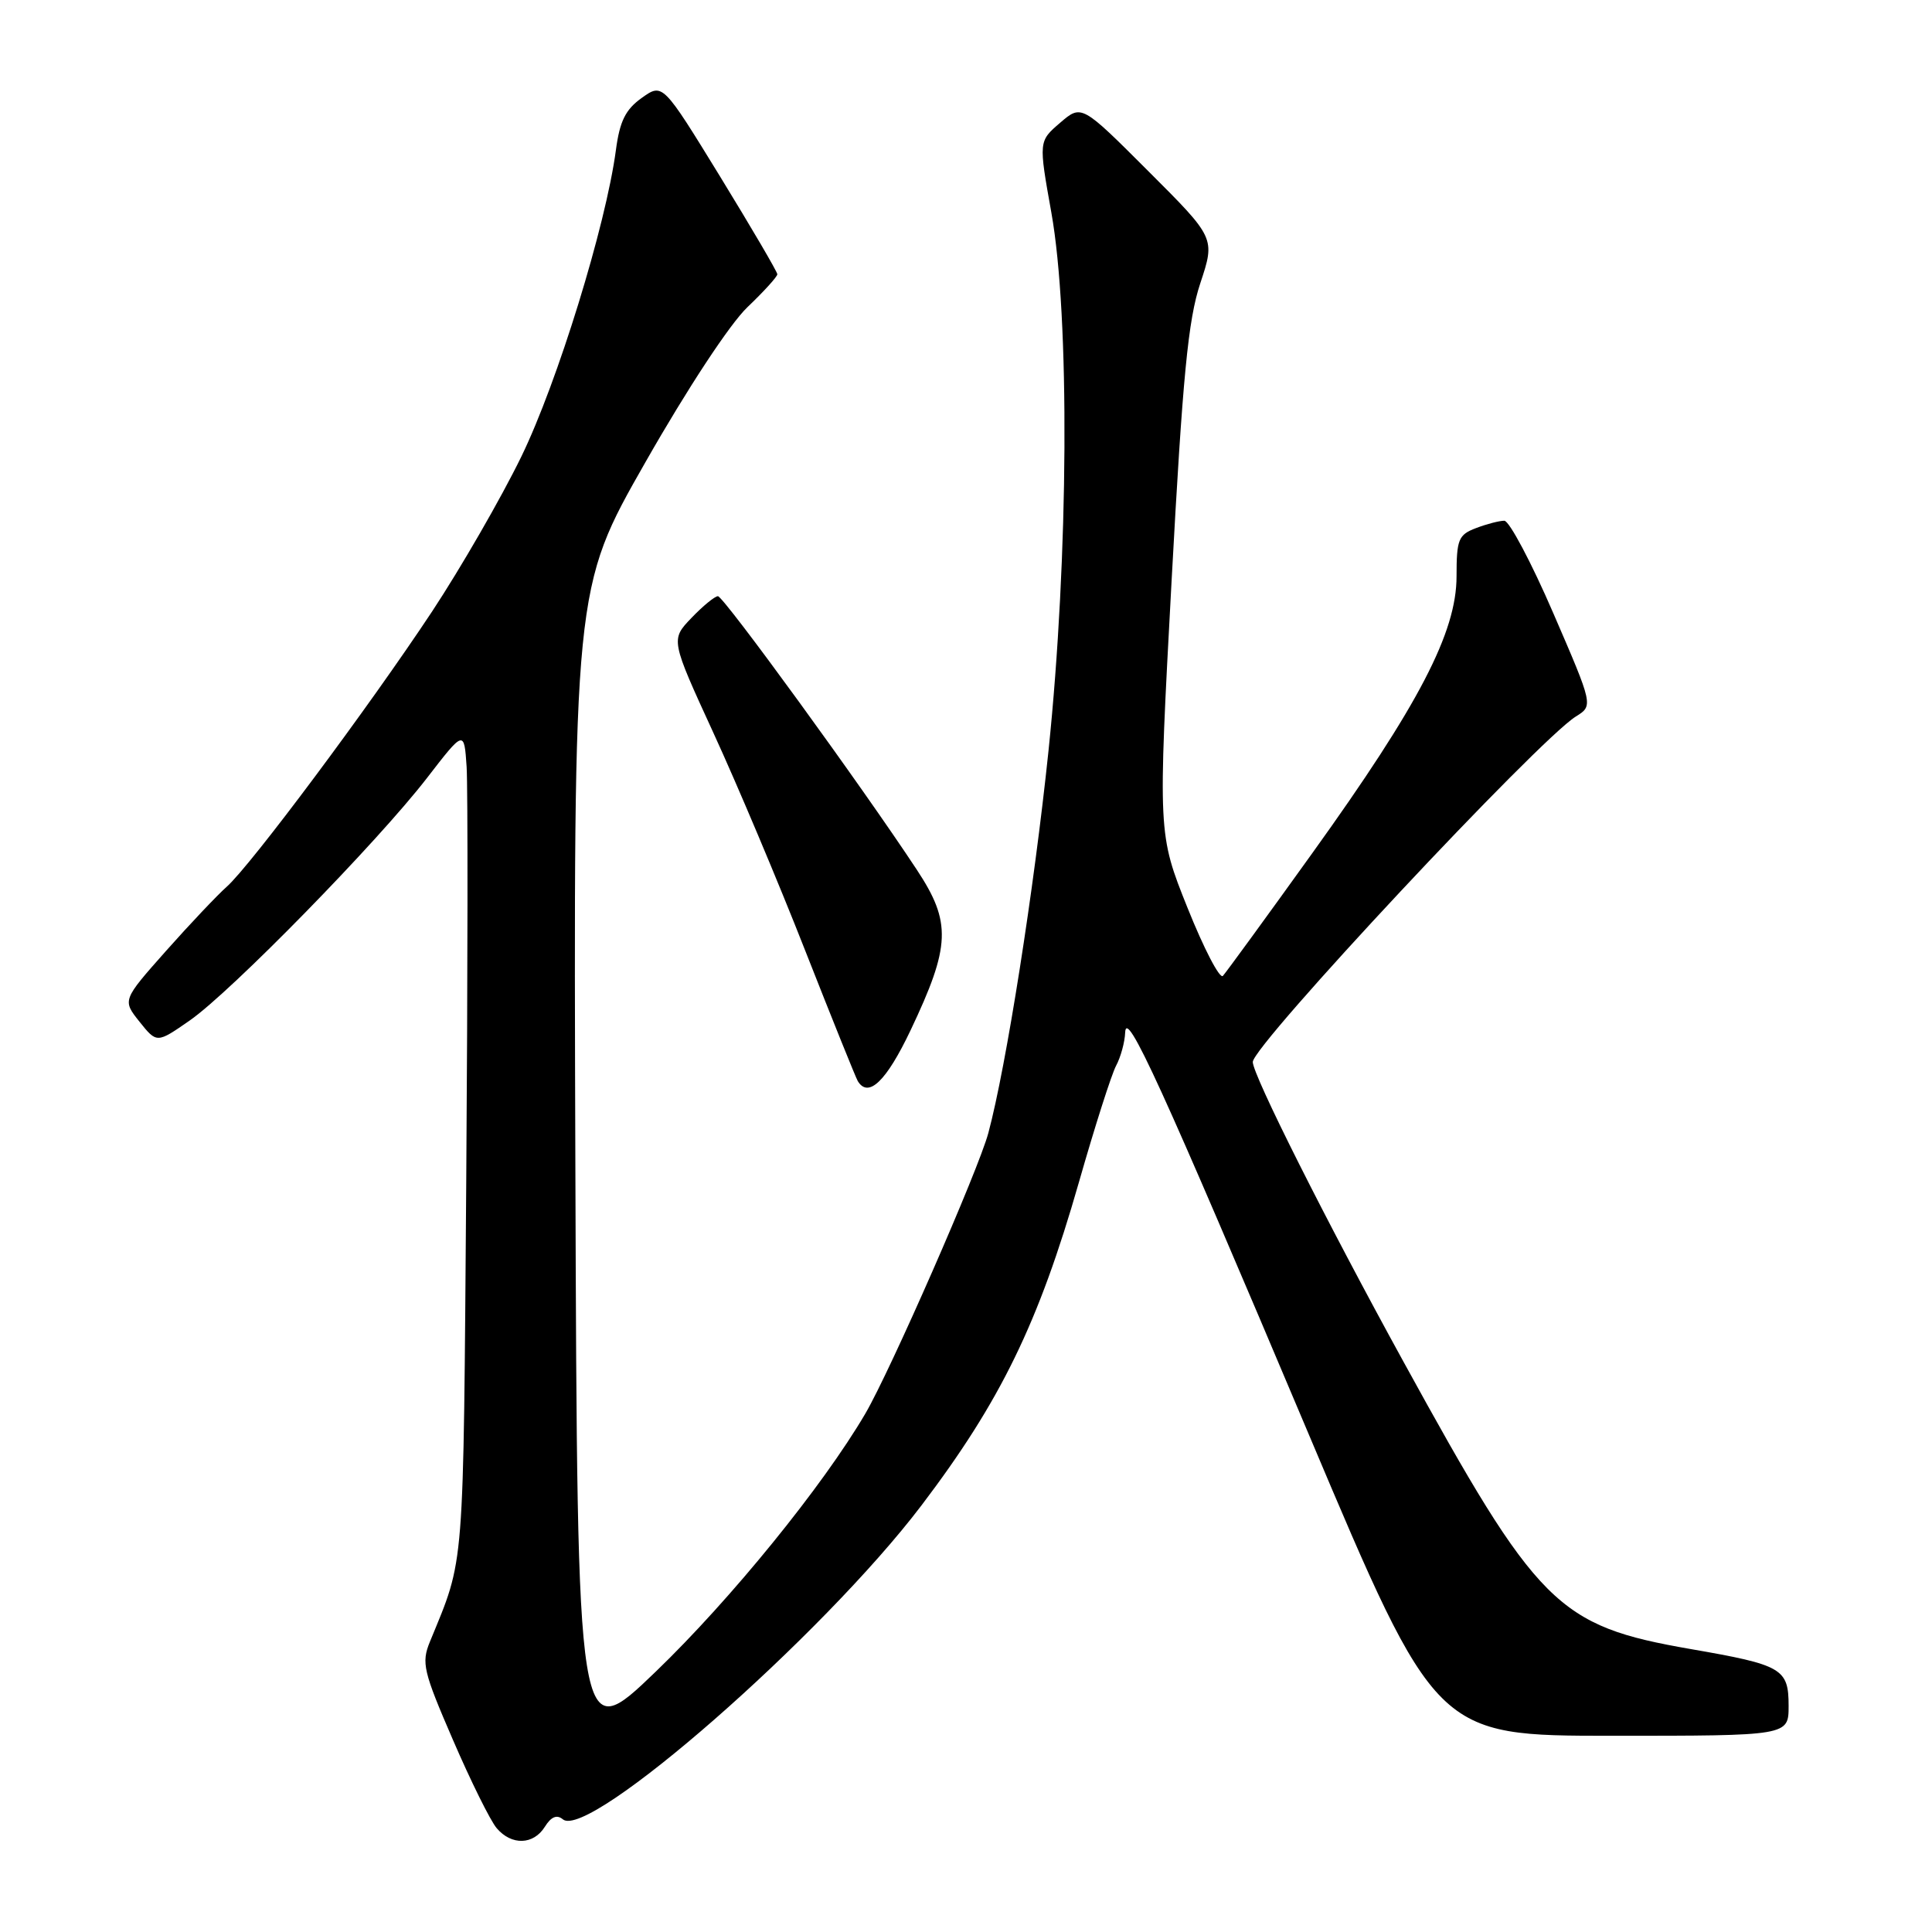 <?xml version="1.0" encoding="UTF-8" standalone="no"?>
<!DOCTYPE svg PUBLIC "-//W3C//DTD SVG 1.1//EN" "http://www.w3.org/Graphics/SVG/1.1/DTD/svg11.dtd" >
<svg xmlns="http://www.w3.org/2000/svg" xmlns:xlink="http://www.w3.org/1999/xlink" version="1.1" viewBox="0 0 256 256">
 <g >
 <path fill="currentColor"
d=" M 72.20 242.05 C 73.03 240.72 73.79 240.41 74.58 241.07 C 77.98 243.89 108.95 216.78 122.08 199.50 C 132.58 185.67 137.61 175.34 142.96 156.66 C 145.06 149.30 147.28 142.35 147.89 141.21 C 148.50 140.07 149.04 138.09 149.09 136.82 C 149.21 133.56 153.81 143.63 173.50 190.25 C 190.29 230.00 190.29 230.00 213.65 230.00 C 237.00 230.00 237.00 230.00 237.00 226.04 C 237.00 221.10 236.16 220.61 224.03 218.51 C 206.33 215.43 203.79 212.89 185.95 180.40 C 175.72 161.79 166.00 142.44 166.00 140.72 C 166.00 138.50 203.84 98.03 208.81 94.94 C 211.12 93.50 211.12 93.50 205.82 81.25 C 202.91 74.51 199.98 69.00 199.33 69.00 C 198.67 69.00 196.98 69.44 195.57 69.98 C 193.25 70.86 193.00 71.47 193.00 76.36 C 193.00 83.80 188.02 93.37 173.92 113.00 C 167.80 121.53 162.45 128.86 162.04 129.31 C 161.62 129.75 159.52 125.70 157.36 120.31 C 153.43 110.50 153.43 110.50 155.24 77.00 C 156.72 49.71 157.43 42.39 159.05 37.52 C 161.03 31.54 161.03 31.54 152.17 22.69 C 143.31 13.83 143.31 13.83 140.47 16.27 C 137.62 18.72 137.62 18.72 139.31 28.17 C 141.77 41.95 141.60 73.79 138.93 99.50 C 137.01 117.90 133.33 141.31 130.96 150.13 C 129.65 155.02 117.95 181.70 114.65 187.33 C 109.04 196.90 96.85 211.91 86.89 221.50 C 76.50 231.50 76.50 231.50 76.24 154.73 C 75.99 77.96 75.99 77.96 85.53 61.23 C 91.10 51.45 96.71 42.93 99.03 40.71 C 101.21 38.63 103.00 36.66 103.00 36.34 C 103.00 36.02 99.58 30.19 95.41 23.38 C 87.81 11.00 87.81 11.00 85.04 12.97 C 82.88 14.51 82.12 16.05 81.61 19.89 C 80.28 29.87 73.87 50.65 69.08 60.50 C 66.40 66.00 61.08 75.22 57.27 81.00 C 48.89 93.67 33.18 114.73 30.04 117.50 C 28.80 118.60 25.17 122.43 21.99 126.01 C 16.21 132.53 16.21 132.53 18.49 135.39 C 20.78 138.25 20.78 138.25 25.14 135.22 C 30.61 131.42 50.00 111.60 56.56 103.11 C 61.50 96.71 61.50 96.71 61.83 101.61 C 62.00 104.30 61.98 129.00 61.78 156.50 C 61.38 209.11 61.61 206.20 56.96 217.55 C 55.82 220.34 56.08 221.45 60.02 230.55 C 62.38 236.02 64.99 241.29 65.82 242.25 C 67.79 244.56 70.69 244.47 72.20 242.05 Z  M 120.64 136.55 C 125.97 125.33 126.09 122.22 121.48 115.24 C 114.17 104.15 95.88 79.00 95.13 79.00 C 94.72 79.00 93.13 80.30 91.62 81.88 C 88.86 84.76 88.86 84.76 94.54 97.13 C 97.67 103.93 103.15 116.92 106.71 126.00 C 110.28 135.07 113.41 142.84 113.66 143.25 C 115.07 145.56 117.44 143.27 120.64 136.55 Z "/>
</g>
</svg>